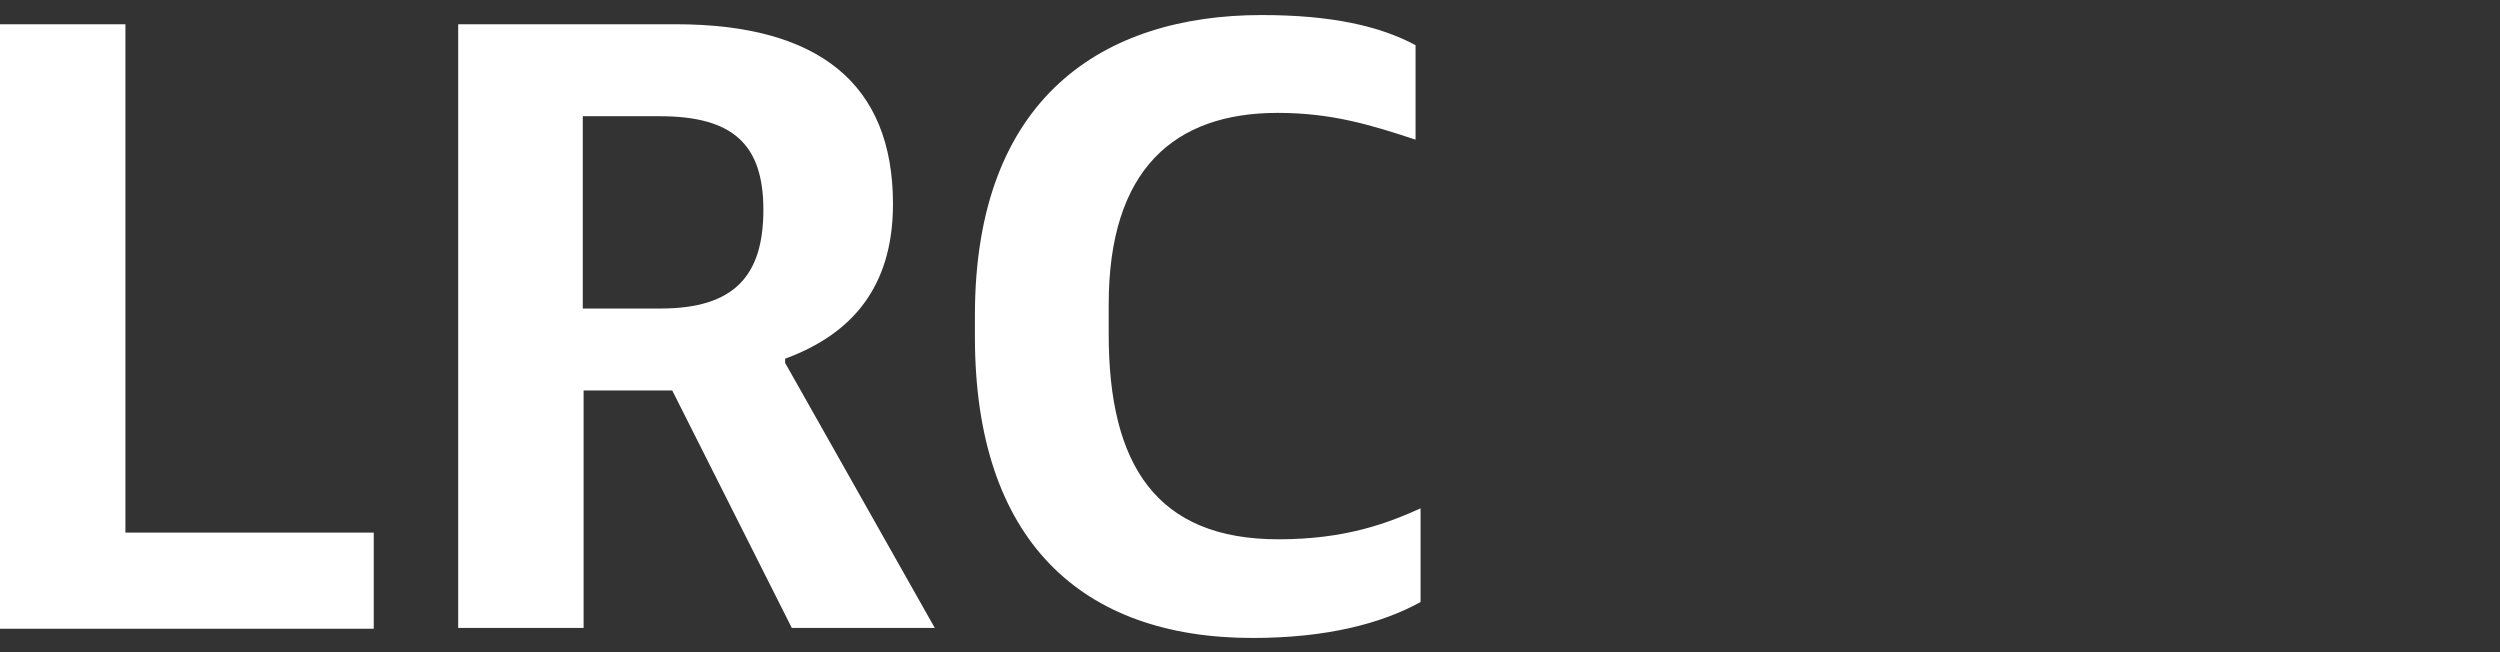 <?xml version="1.0" encoding="utf-8"?>
<!-- Generator: Adobe Illustrator 24.0.2, SVG Export Plug-In . SVG Version: 6.00 Build 0)  -->
<svg version="1.1" id="Layer_1" xmlns="http://www.w3.org/2000/svg" xmlns:xlink="http://www.w3.org/1999/xlink" x="0px" y="0px"
	 viewBox="0 0 299 78" style="enable-background:new 0 0 299 78;" xml:space="preserve">
<rect x="0" y="0" width="299" height="78" fill="#333333" stroke="none"/>
<style type="text/css">
	.st0{fill:#FFFFFF;}
</style>
<g>
	<path class="st0" d="M0,2.9h15v60.8h29.7v11.5H0V2.9z"/>
	<path class="st0" d="M54.9,2.9h25.9c17.1,0,26,7.1,26,21.5c0,10-5,15.6-12.9,18.5v0.5l17.9,31.7H94.7L80.4,46.7H69.8v28.4h-15V2.9z
		 M79,36.9c8.8,0,12.3-3.9,12.3-11.8c0-7.8-3.6-11.2-12.4-11.2h-9.2v23H79z"/>
	<path class="st0" d="M116.6,40.3v-2.6c0-26.1,15.4-35.9,34.3-35.9c8.3,0,14.1,1.3,18.4,3.6v11.3c-5.2-1.7-9.9-3.2-16.5-3.2
		c-12.3,0-20.2,6.7-20.2,22.9v3.6c0,15.6,5.7,24.5,20.3,24.5c8,0,13-1.9,17-3.7V72c-4.7,2.6-11.3,4.3-20.1,4.3
		C129.3,76.3,116.6,64.6,116.6,40.3z"/>
</g>
</svg>
